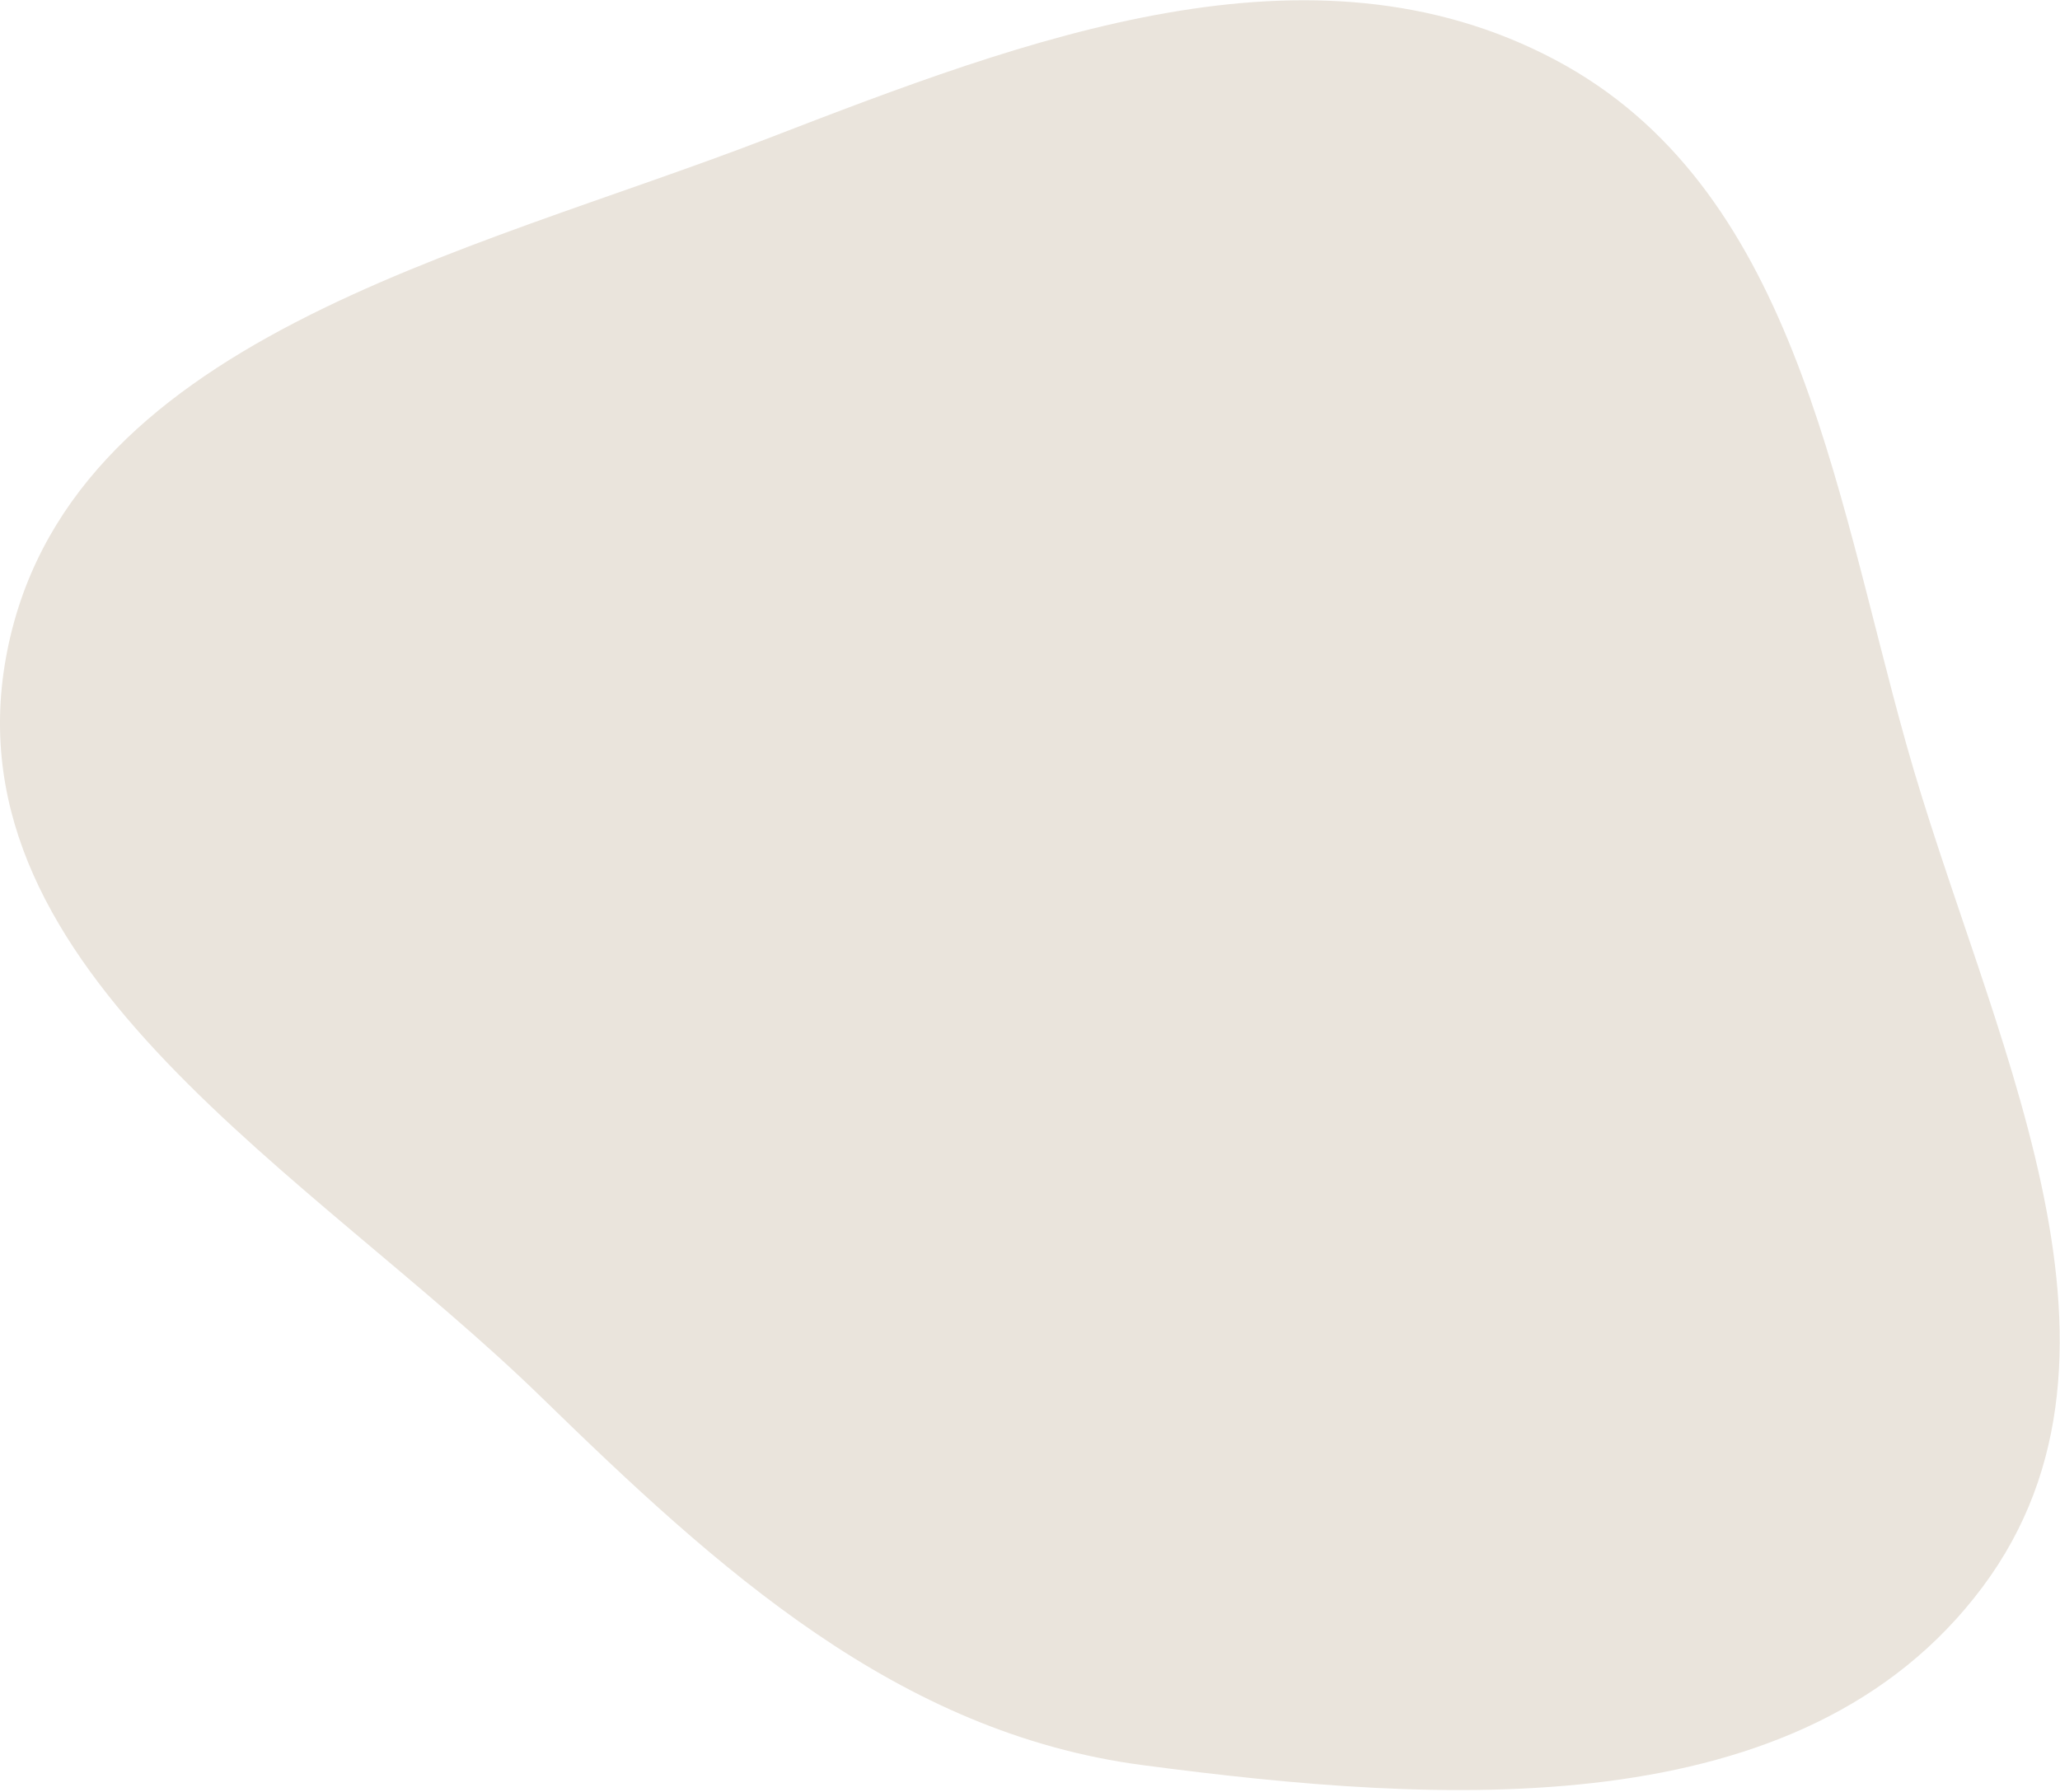 <svg xmlns="http://www.w3.org/2000/svg" width="269" height="234" fill="none"><path fill="#EAE4DC" fill-rule="evenodd" d="M149.205 230.52c-32.023-4.223-55.419-25.545-78.554-48.085C40.718 153.273-6.63 127.041.774 85.912c7.478-41.549 60.069-52.623 99.455-67.82C134.06 5.038 171.093-9.171 203.119 7.837c31.053 16.49 36.3 55.34 45.769 89.202 10.453 37.378 33.223 79.122 9.999 110.22-23.528 31.505-70.699 28.402-109.682 23.261Z" clip-rule="evenodd"/></svg>